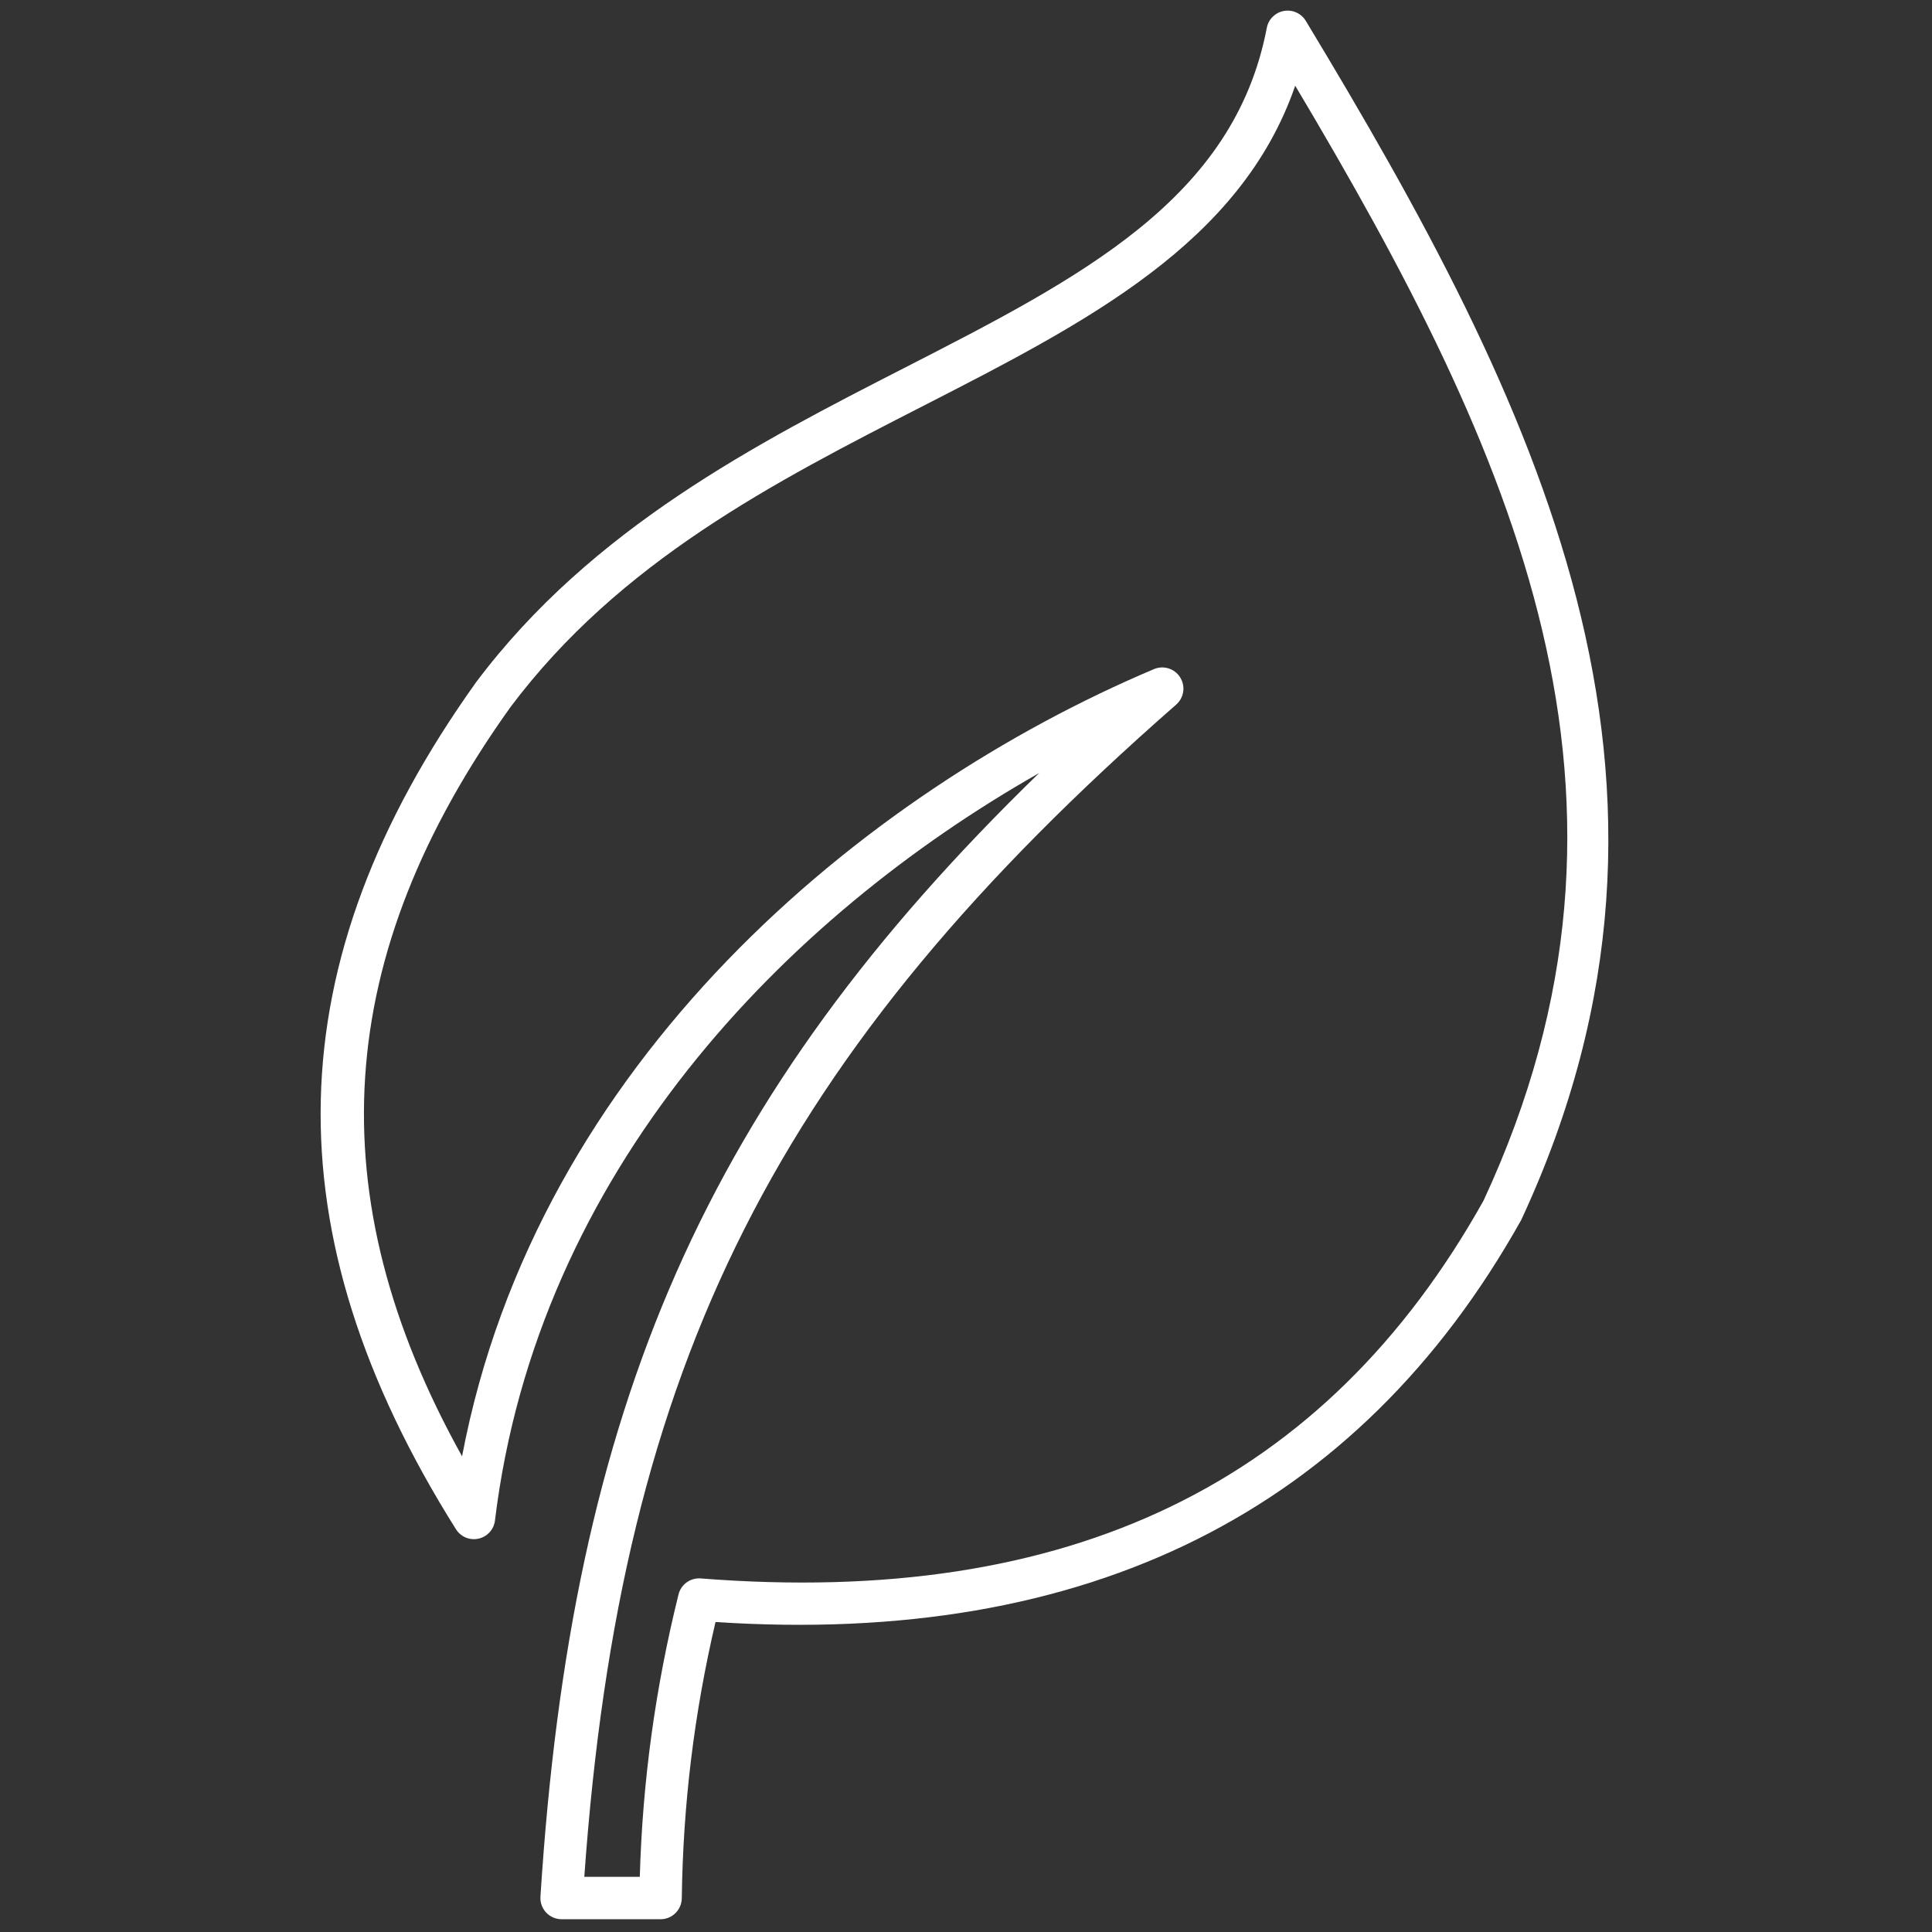 <svg xmlns="http://www.w3.org/2000/svg" xmlns:xlink="http://www.w3.org/1999/xlink" version="1.1" width="256" height="256" viewBox="0 0 256 256" xml:space="preserve">

<rect x="0" y="0" width="256" height="256" fill="#333333" stroke="none"/>

<defs>
</defs>
<g style="stroke: none; stroke-width: 0; stroke-dasharray: none; stroke-linecap: butt; stroke-linejoin: miter; stroke-miterlimit: 10; fill: none; fill-rule: nonzero; opacity: 1;" transform="translate(1.407 1.407) scale(2.81 2.81)" >
	<path d="M 30.648 90 h -4.666 c -0.276 0 -0.54 -0.114 -0.729 -0.315 c -0.189 -0.202 -0.287 -0.473 -0.269 -0.748 c 1.473 -23.129 7.78 -37.706 23.516 -52.984 c -11.987 6.803 -23.657 18.781 -25.661 35.247 c -0.051 0.42 -0.361 0.763 -0.774 0.854 c -0.414 0.094 -0.84 -0.086 -1.065 -0.443 c -8.808 -14.02 -8.505 -26.712 0.952 -39.944 c 5.454 -7.272 13.28 -11.279 20.185 -14.815 c 8.346 -4.273 15.554 -7.964 17.098 -16.04 c 0.078 -0.407 0.398 -0.723 0.807 -0.796 c 0.407 -0.073 0.818 0.113 1.032 0.467 c 10.854 17.977 19.798 35.828 10.159 56.542 c -7.694 13.752 -20.459 20.112 -37.994 18.96 c -1.01 4.324 -1.531 8.595 -1.59 13.028 C 31.641 89.561 31.195 90 30.648 90 z M 27.052 88 h 2.617 c 0.129 -4.515 0.728 -8.881 1.825 -13.313 c 0.118 -0.475 0.554 -0.793 1.049 -0.757 c 17.367 1.366 29.437 -4.464 36.911 -17.814 c 8.859 -19.047 1.472 -35.189 -8.879 -52.575 c -2.563 7.429 -9.851 11.161 -17.526 15.091 c -7.04 3.604 -14.319 7.332 -19.483 14.216 c -8.376 11.72 -9.128 23.011 -2.278 35.324 c 3.534 -18.634 18.924 -31.329 32.625 -37.12 c 0.452 -0.192 0.977 -0.027 1.237 0.39 c 0.261 0.416 0.181 0.959 -0.188 1.283 C 36.16 49.192 28.777 63.753 27.052 88 z" style="stroke: none; stroke-width: 1; stroke-dasharray: none; stroke-linecap: butt; stroke-linejoin: miter; stroke-miterlimit: 10; fill: #FFFFFF; fill-rule: nonzero; opacity: 1;" transform=" matrix(1 0 0 1 0 0) " stroke-linecap="round"/>
</g>
</svg>